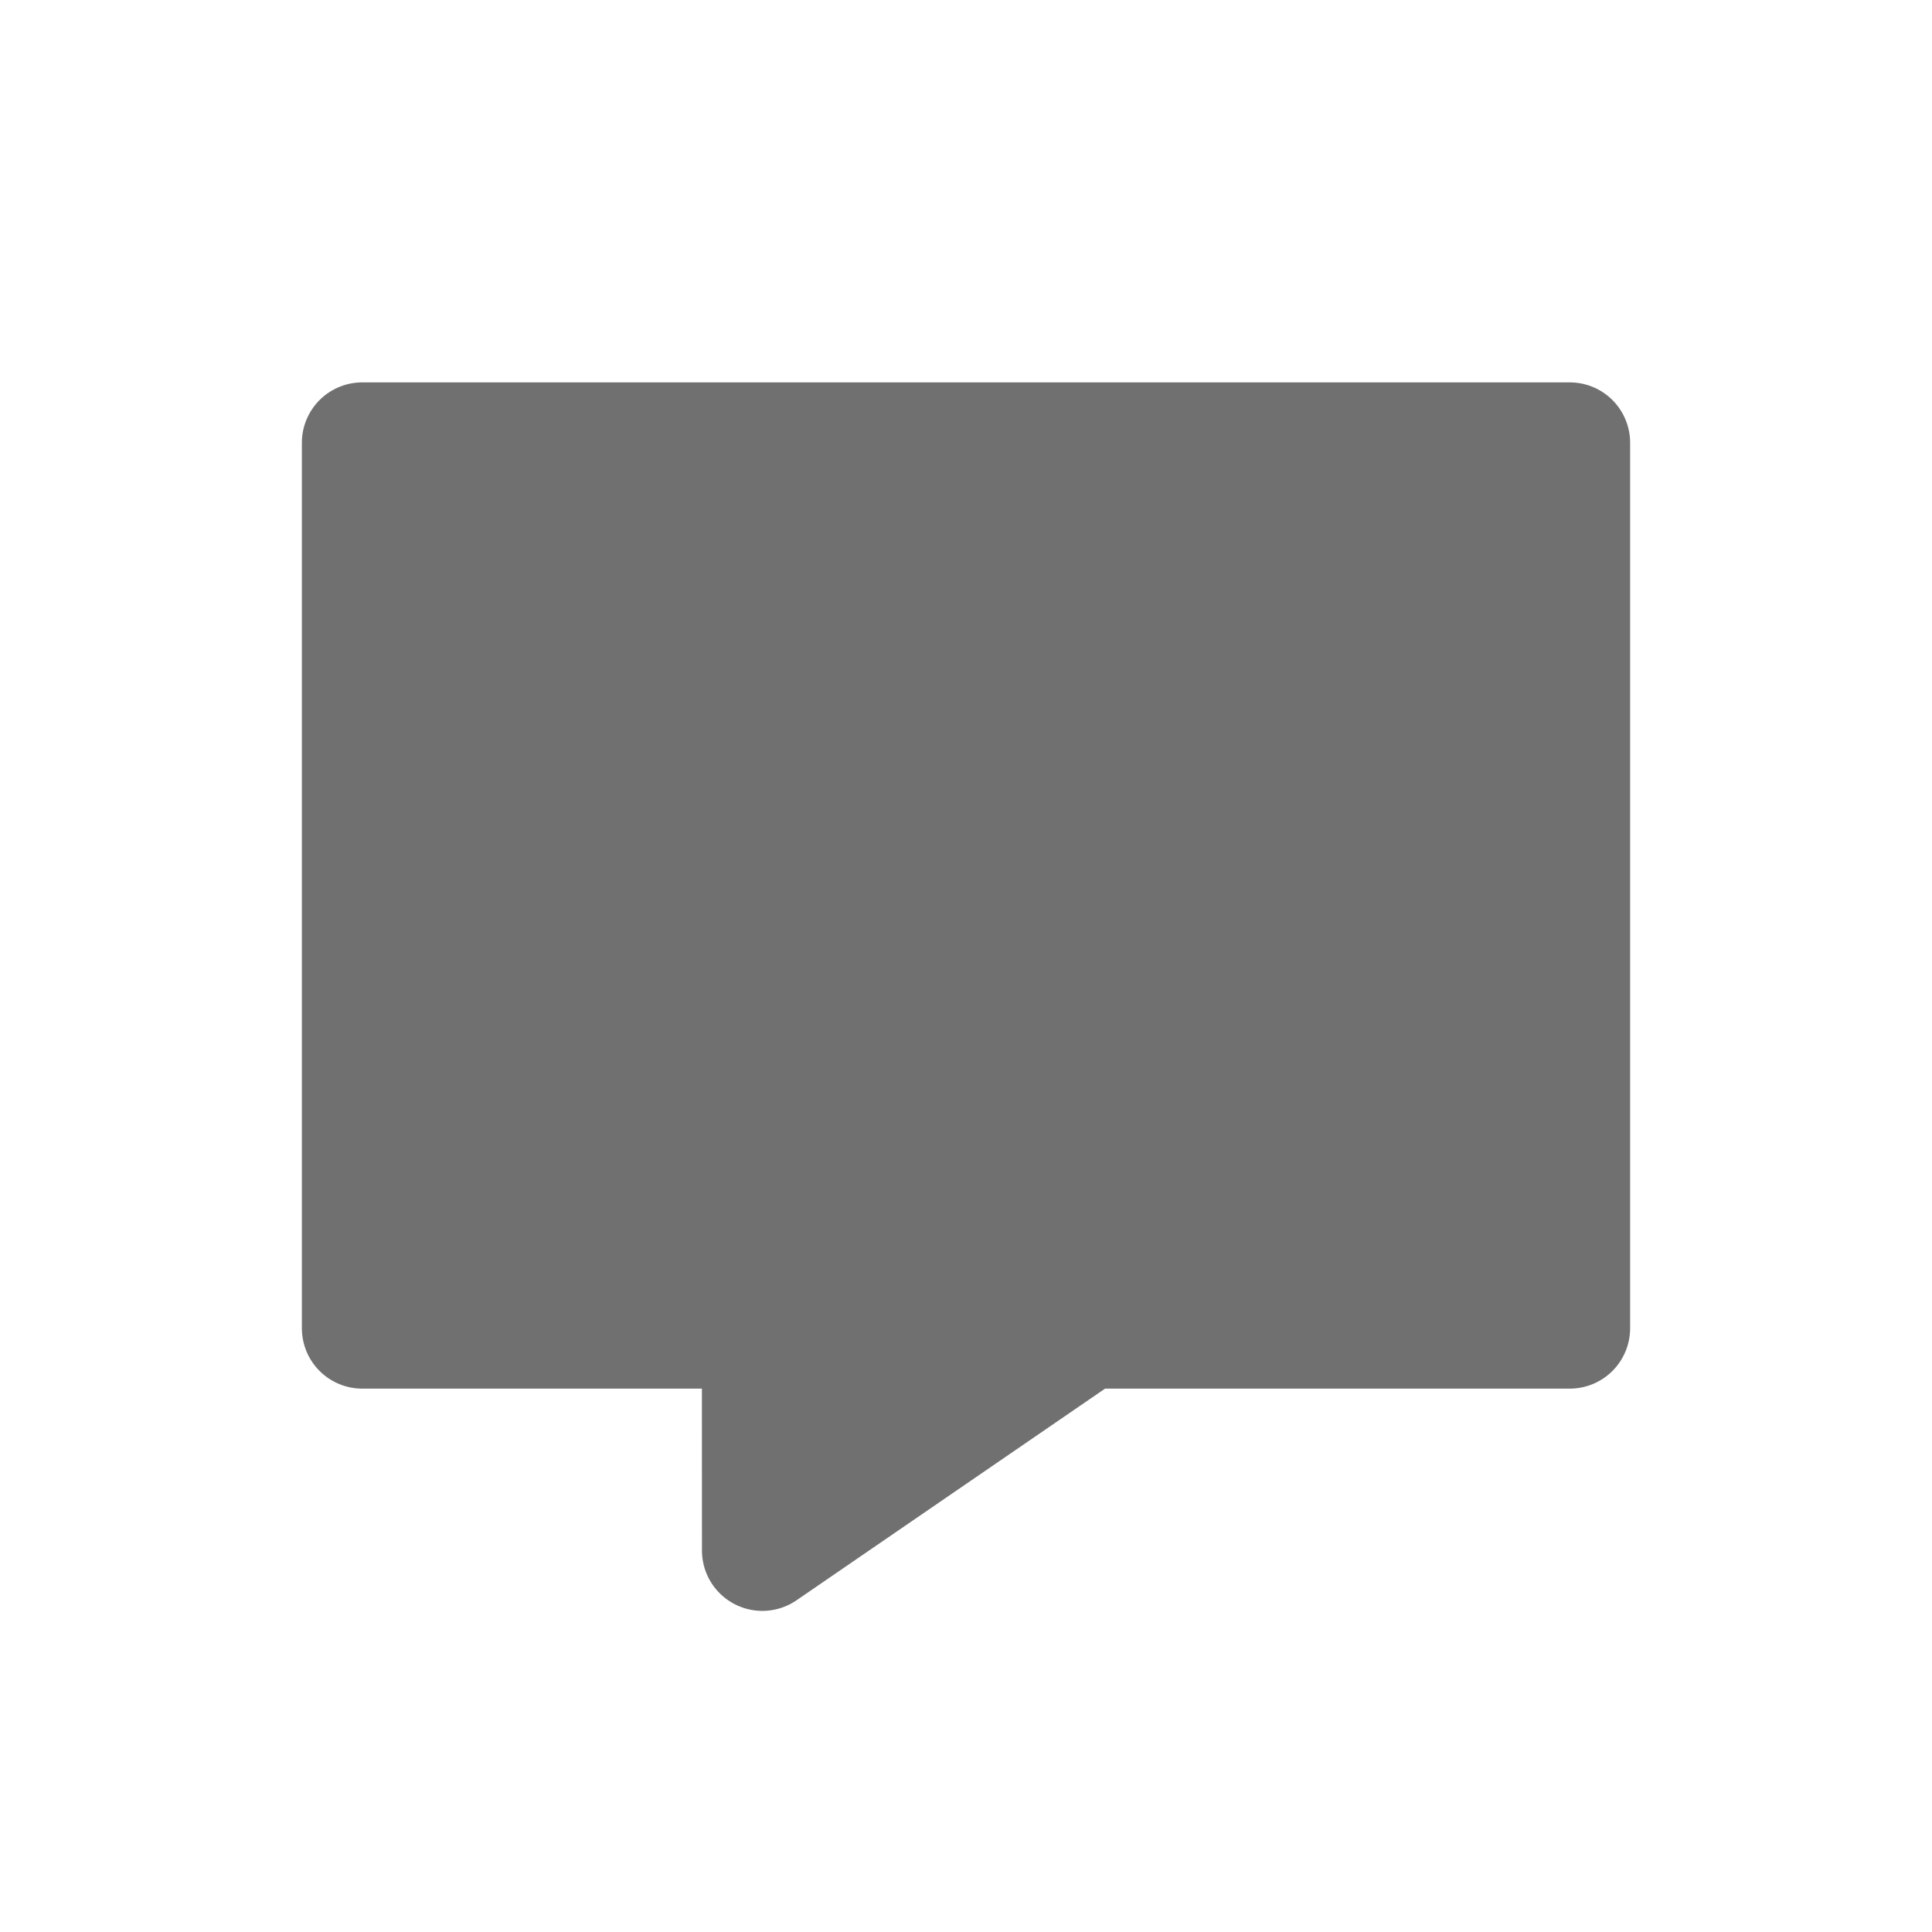 <svg xmlns="http://www.w3.org/2000/svg" width="24" height="24"><defs><clipPath id="a"><path d="M0 0h24v24H0z"/></clipPath></defs><g clip-path="url(#a)"><path d="M9.469 16.5H4.5v-11h15v11h-6.005L9.47 19.261z" fill="#707070" stroke="#707070" stroke-linecap="round" stroke-linejoin="round" stroke-width="1.5"/></g></svg>